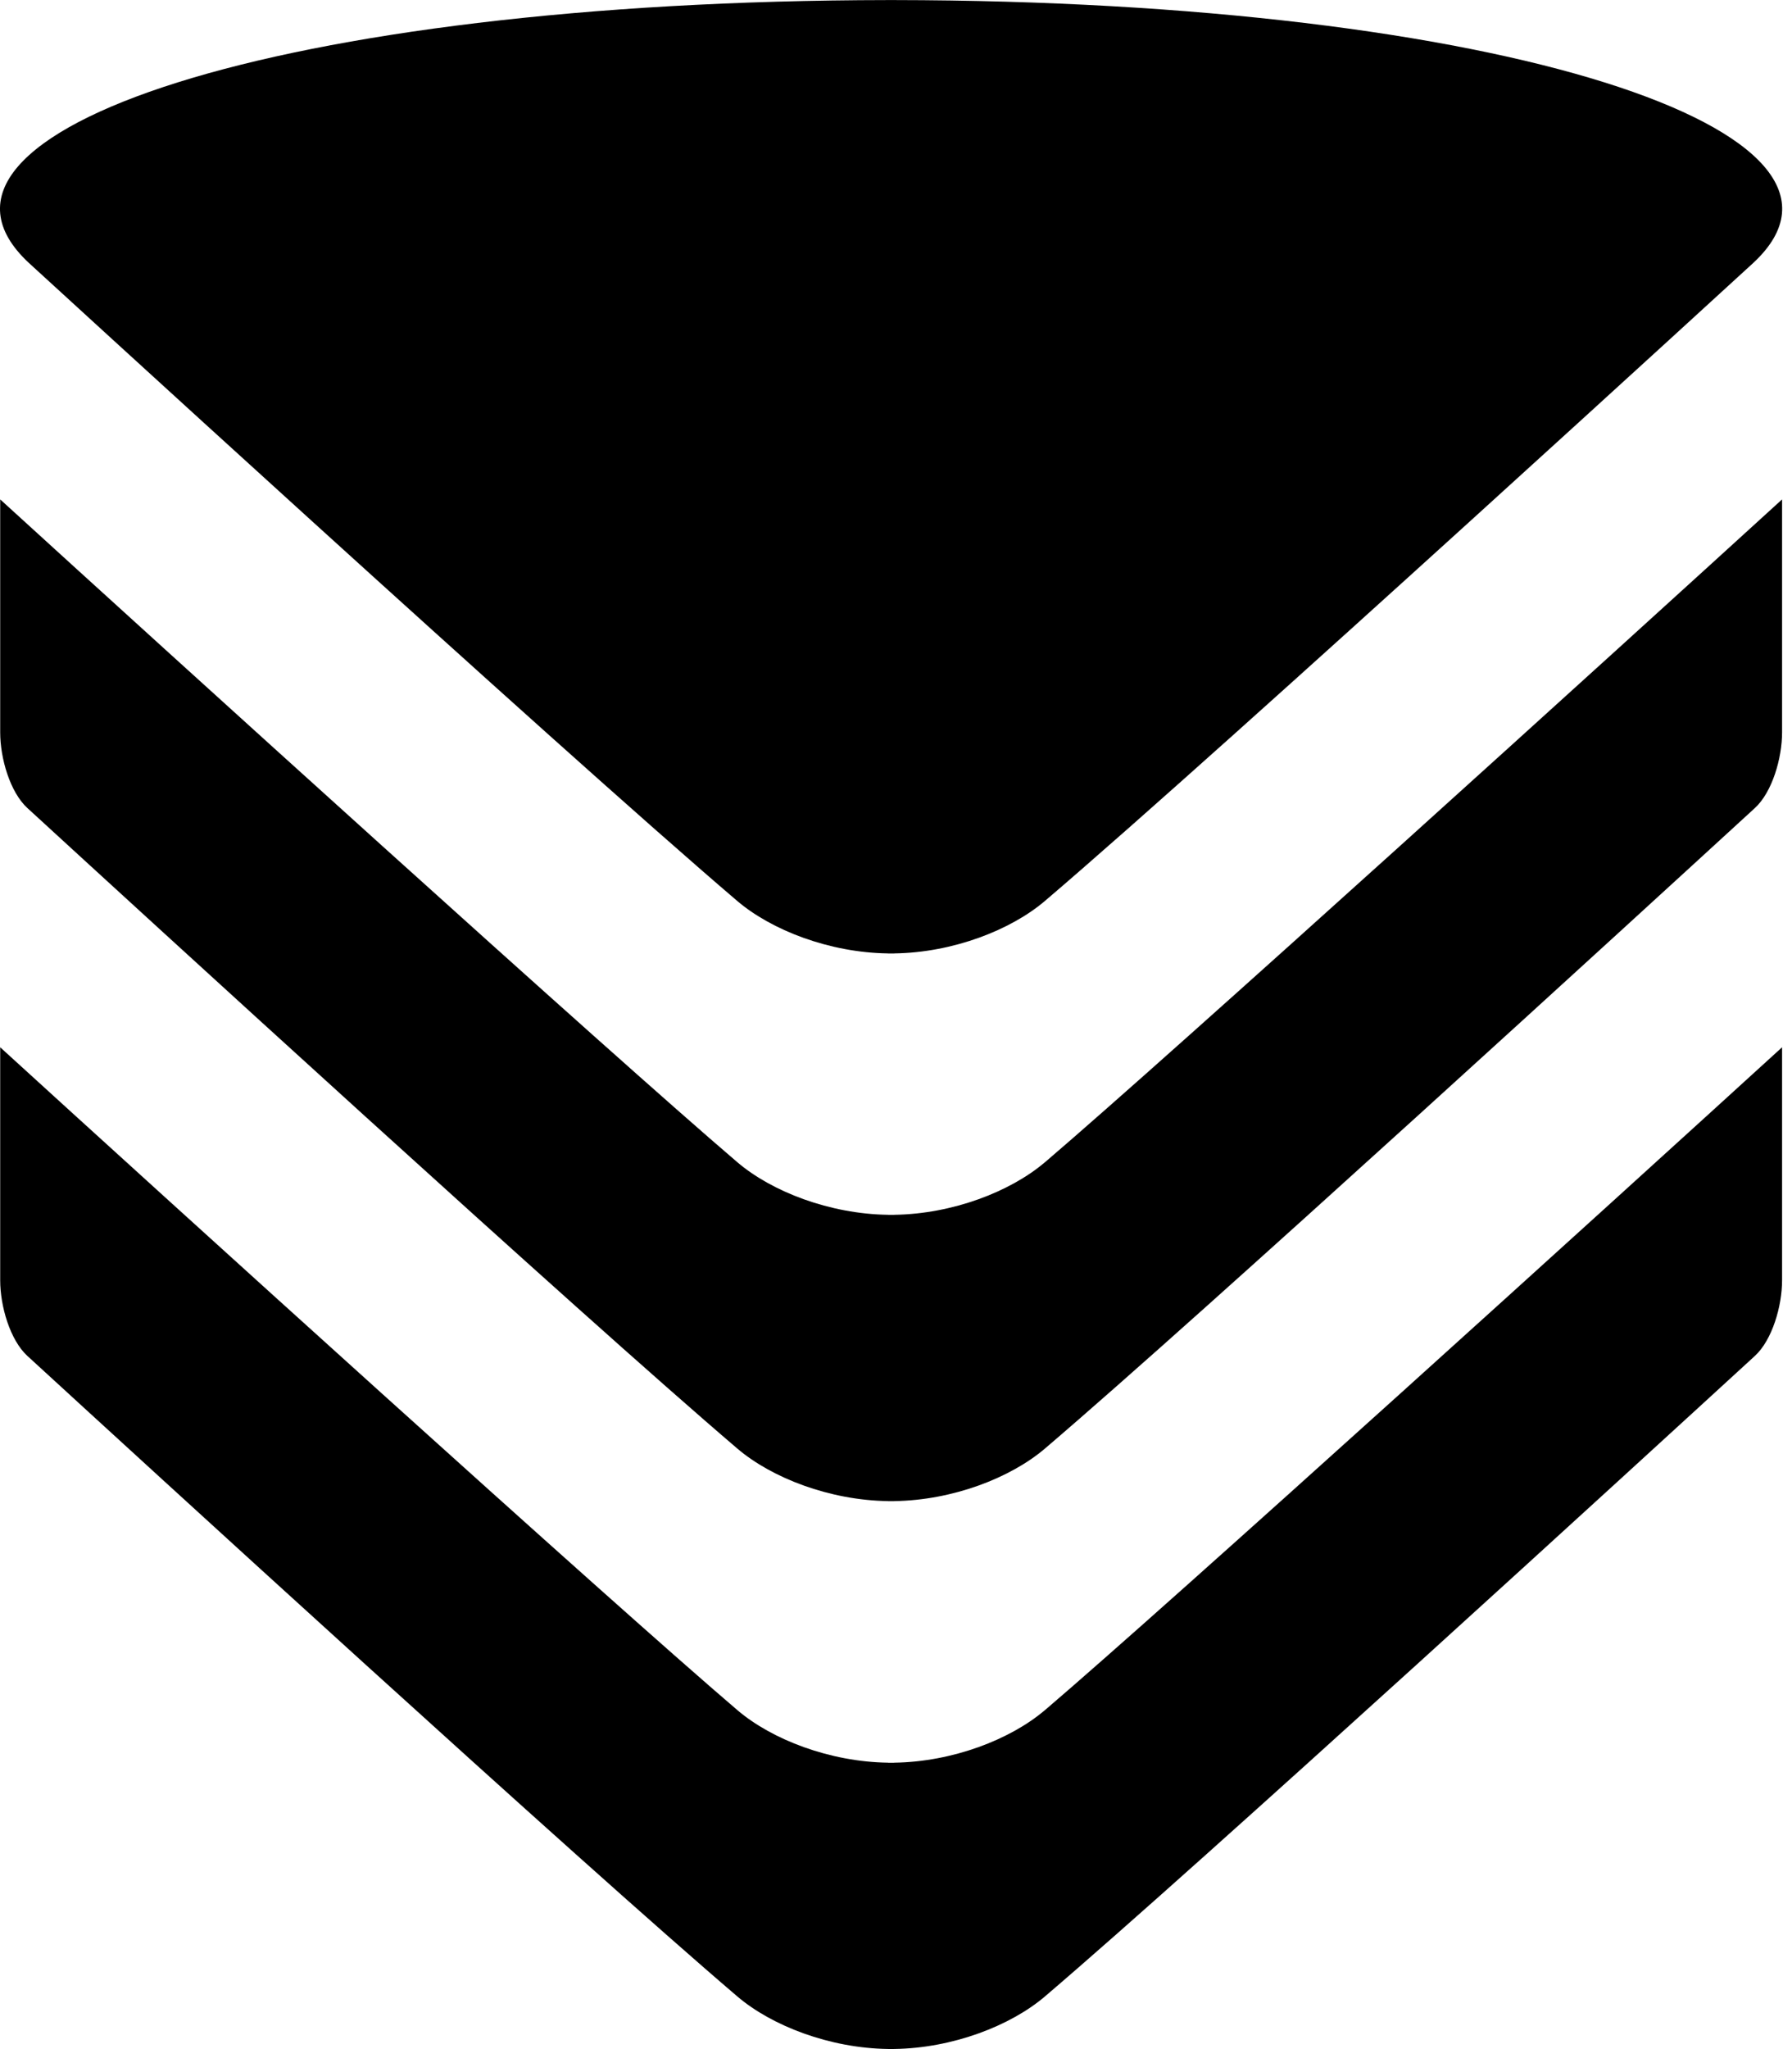 <svg xmlns="http://www.w3.org/2000/svg" fill="black" viewBox="0 0 28 32">
	<path d="M11.517 14.068c0.539 0.46 1.446 0.809 2.356 0.821v0.001c0.017 0 0.033 0 0.050 0s0.033 0.001 0.050 0v-0.001c0.91-0.012 1.817-0.361 2.356-0.821 2.842-2.424 11.067-9.963 11.067-9.963 2.209-2.054-3.934-4.092-13.422-4.104-0.006 0-0.013 0-0.019 0-0.010 0-0.021 0-0.032 0s-0.021 0-0.032 0c-0.006 0-0.013 0-0.019 0-9.488 0.012-15.63 2.050-13.422 4.104 0 0 8.225 7.539 11.067 9.963z"></path>
	<path d="M16.327 18.15c-0.539 0.46-1.446 0.809-2.356 0.821v0.001c-0.015 0-0.030 0-0.045 0 0 0-0.002 0-0.002 0s-0.002 0-0.002 0c-0.015 0-0.030 0.001-0.045 0v-0.001c-0.91-0.012-1.817-0.361-2.356-0.821-1.967-1.677-8.904-7.967-11.518-10.351v3.64c0 0.4 0.153 0.931 0.425 1.18 1.776 1.629 8.627 7.9 11.092 10.002 0.539 0.46 1.446 0.809 2.356 0.821v0.001c0.016 0 0.032 0 0.048 0s0.032 0.001 0.048 0v-0.001c0.91-0.012 1.817-0.361 2.356-0.821 2.465-2.102 9.315-8.373 11.092-10.002 0.272-0.249 0.425-0.78 0.425-1.18v-3.64c-2.613 2.383-9.551 8.674-11.517 10.351l0.001 0.001z"></path>
	<path d="M16.327 26.706c-0.539 0.46-1.446 0.809-2.356 0.821v0.001c-0.015 0-0.030 0-0.045 0 0 0-0.002 0-0.002 0s-0.002 0-0.002 0c-0.015 0-0.030 0.001-0.045 0v-0.001c-0.91-0.012-1.817-0.361-2.356-0.821-1.967-1.677-8.904-7.967-11.518-10.351v3.64c0 0.4 0.153 0.931 0.425 1.18 1.776 1.629 8.627 7.9 11.092 10.002 0.539 0.46 1.446 0.809 2.356 0.821v0.001c0.016 0 0.032 0 0.048 0s0.032 0.001 0.048 0v-0.001c0.91-0.012 1.817-0.361 2.356-0.821 2.465-2.102 9.315-8.373 11.092-10.002 0.272-0.249 0.425-0.78 0.425-1.18v-3.64c-2.613 2.383-9.551 8.674-11.517 10.351h0.001z"></path>
</svg>